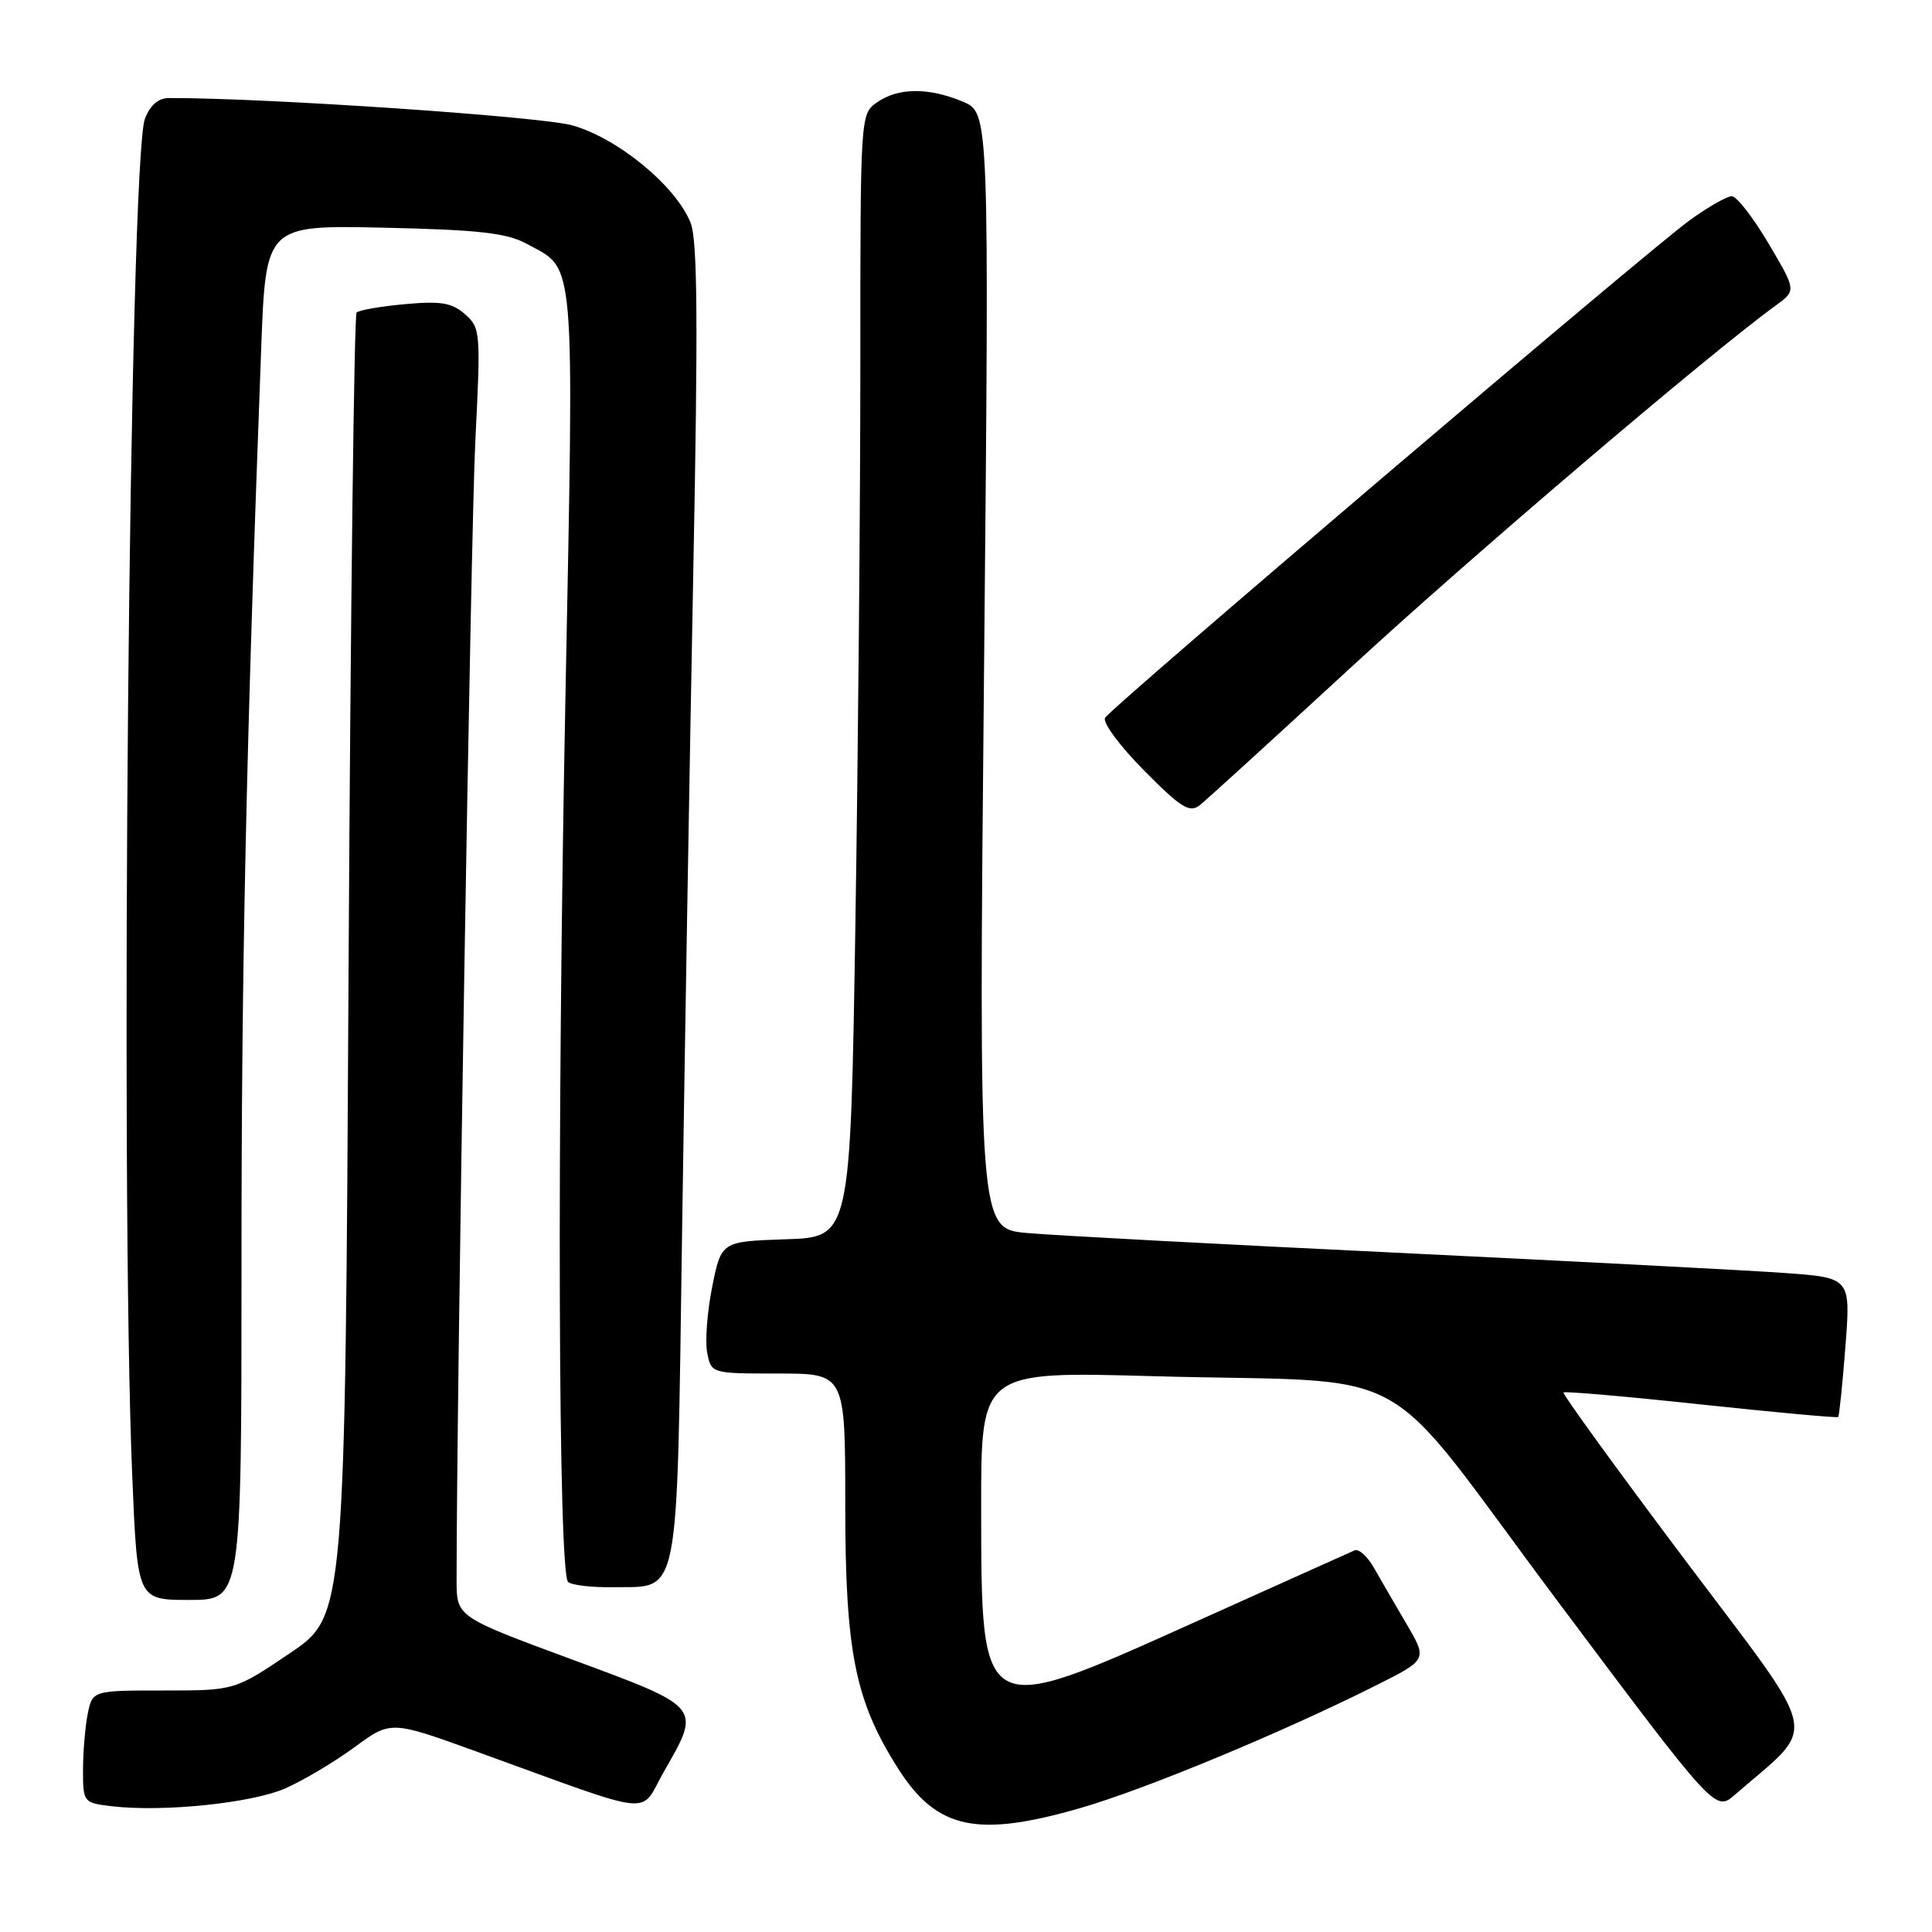<?xml version="1.0" encoding="UTF-8" standalone="no"?>
<!DOCTYPE svg PUBLIC "-//W3C//DTD SVG 1.1//EN" "http://www.w3.org/Graphics/SVG/1.1/DTD/svg11.dtd" >
<svg xmlns="http://www.w3.org/2000/svg" xmlns:xlink="http://www.w3.org/1999/xlink" version="1.1" viewBox="0 0 256 256">
 <g >
 <path fill="currentColor"
d=" M 143.24 239.55 C 151.84 237.06 169.95 229.54 182.32 223.33 C 189.14 219.91 189.14 219.91 186.38 215.20 C 184.86 212.62 182.92 209.26 182.06 207.75 C 181.20 206.24 180.05 205.19 179.50 205.43 C 178.95 205.67 169.30 210.00 158.06 215.06 C 129.78 227.77 130.04 227.92 130.01 199.61 C 130.00 181.71 130.00 181.71 152.75 182.35 C 188.79 183.35 182.03 179.60 206.39 212.16 C 227.29 240.08 227.29 240.08 229.89 237.81 C 240.99 228.15 241.62 231.11 223.34 206.79 C 214.26 194.71 206.99 184.68 207.17 184.51 C 207.35 184.33 215.56 185.04 225.41 186.10 C 235.26 187.15 243.43 187.90 243.57 187.76 C 243.71 187.62 244.14 183.41 244.53 178.40 C 245.23 169.30 245.23 169.30 236.37 168.67 C 231.49 168.32 208.38 167.12 185.00 165.99 C 161.62 164.87 139.62 163.70 136.09 163.38 C 129.68 162.81 129.68 162.81 130.39 88.87 C 131.09 14.94 131.09 14.94 127.58 13.47 C 123.04 11.57 119.01 11.60 116.22 13.56 C 114.00 15.11 114.00 15.14 114.00 48.31 C 114.00 66.56 113.70 100.05 113.34 122.71 C 112.68 163.93 112.68 163.93 104.13 164.21 C 95.58 164.50 95.58 164.50 94.37 170.50 C 93.71 173.80 93.41 177.74 93.71 179.25 C 94.25 182.00 94.25 182.00 103.12 182.00 C 112.00 182.00 112.00 182.00 112.00 199.39 C 112.00 218.86 113.30 225.36 118.98 234.30 C 124.11 242.40 129.43 243.55 143.24 239.55 Z  M 37.85 236.95 C 40.24 235.89 44.36 233.44 46.99 231.50 C 51.79 227.98 51.79 227.98 63.14 232.09 C 87.54 240.92 84.61 240.61 88.00 234.70 C 92.93 226.10 93.06 226.27 75.74 219.87 C 60.50 214.24 60.50 214.24 60.50 209.37 C 60.50 185.10 62.39 70.20 62.98 58.50 C 63.71 43.99 63.67 43.44 61.62 41.64 C 59.89 40.11 58.43 39.87 53.67 40.30 C 50.47 40.59 47.58 41.09 47.25 41.42 C 46.93 41.74 46.45 80.73 46.19 128.07 C 45.73 214.12 45.73 214.12 38.41 219.06 C 31.09 224.00 31.09 224.00 21.67 224.00 C 12.25 224.00 12.25 224.00 11.62 227.12 C 11.28 228.84 11.00 232.19 11.00 234.56 C 11.00 238.80 11.07 238.89 14.75 239.33 C 21.56 240.14 33.38 238.93 37.85 236.95 Z  M 32.00 167.75 C 31.99 128.31 32.60 99.79 34.61 46.16 C 35.22 29.83 35.22 29.83 50.86 30.17 C 63.43 30.45 67.14 30.87 69.74 32.28 C 76.33 35.86 76.08 32.85 74.91 93.05 C 73.79 150.48 73.97 208.31 75.27 209.61 C 75.70 210.03 78.31 210.35 81.07 210.31 C 90.22 210.17 89.65 213.06 90.38 163.21 C 90.73 139.17 91.40 99.92 91.86 76.00 C 92.51 42.65 92.43 31.80 91.50 29.50 C 89.53 24.61 81.85 18.30 75.83 16.61 C 71.57 15.43 35.15 12.96 22.37 12.99 C 20.97 13.00 19.89 13.94 19.20 15.75 C 17.14 21.20 15.88 156.75 17.53 195.75 C 18.21 212.00 18.21 212.00 25.11 212.00 C 32.00 212.00 32.00 212.00 32.00 167.75 Z  M 179.00 88.44 C 194.86 73.81 226.40 46.94 235.27 40.50 C 238.03 38.50 238.03 38.50 234.33 32.25 C 232.30 28.81 230.11 26.00 229.47 26.00 C 228.82 26.00 226.32 27.43 223.90 29.18 C 218.40 33.15 147.35 93.62 146.43 95.11 C 146.06 95.71 148.37 98.84 151.57 102.07 C 156.44 107.00 157.62 107.74 158.94 106.72 C 159.80 106.05 168.82 97.82 179.00 88.44 Z "/>
</g>
</svg>